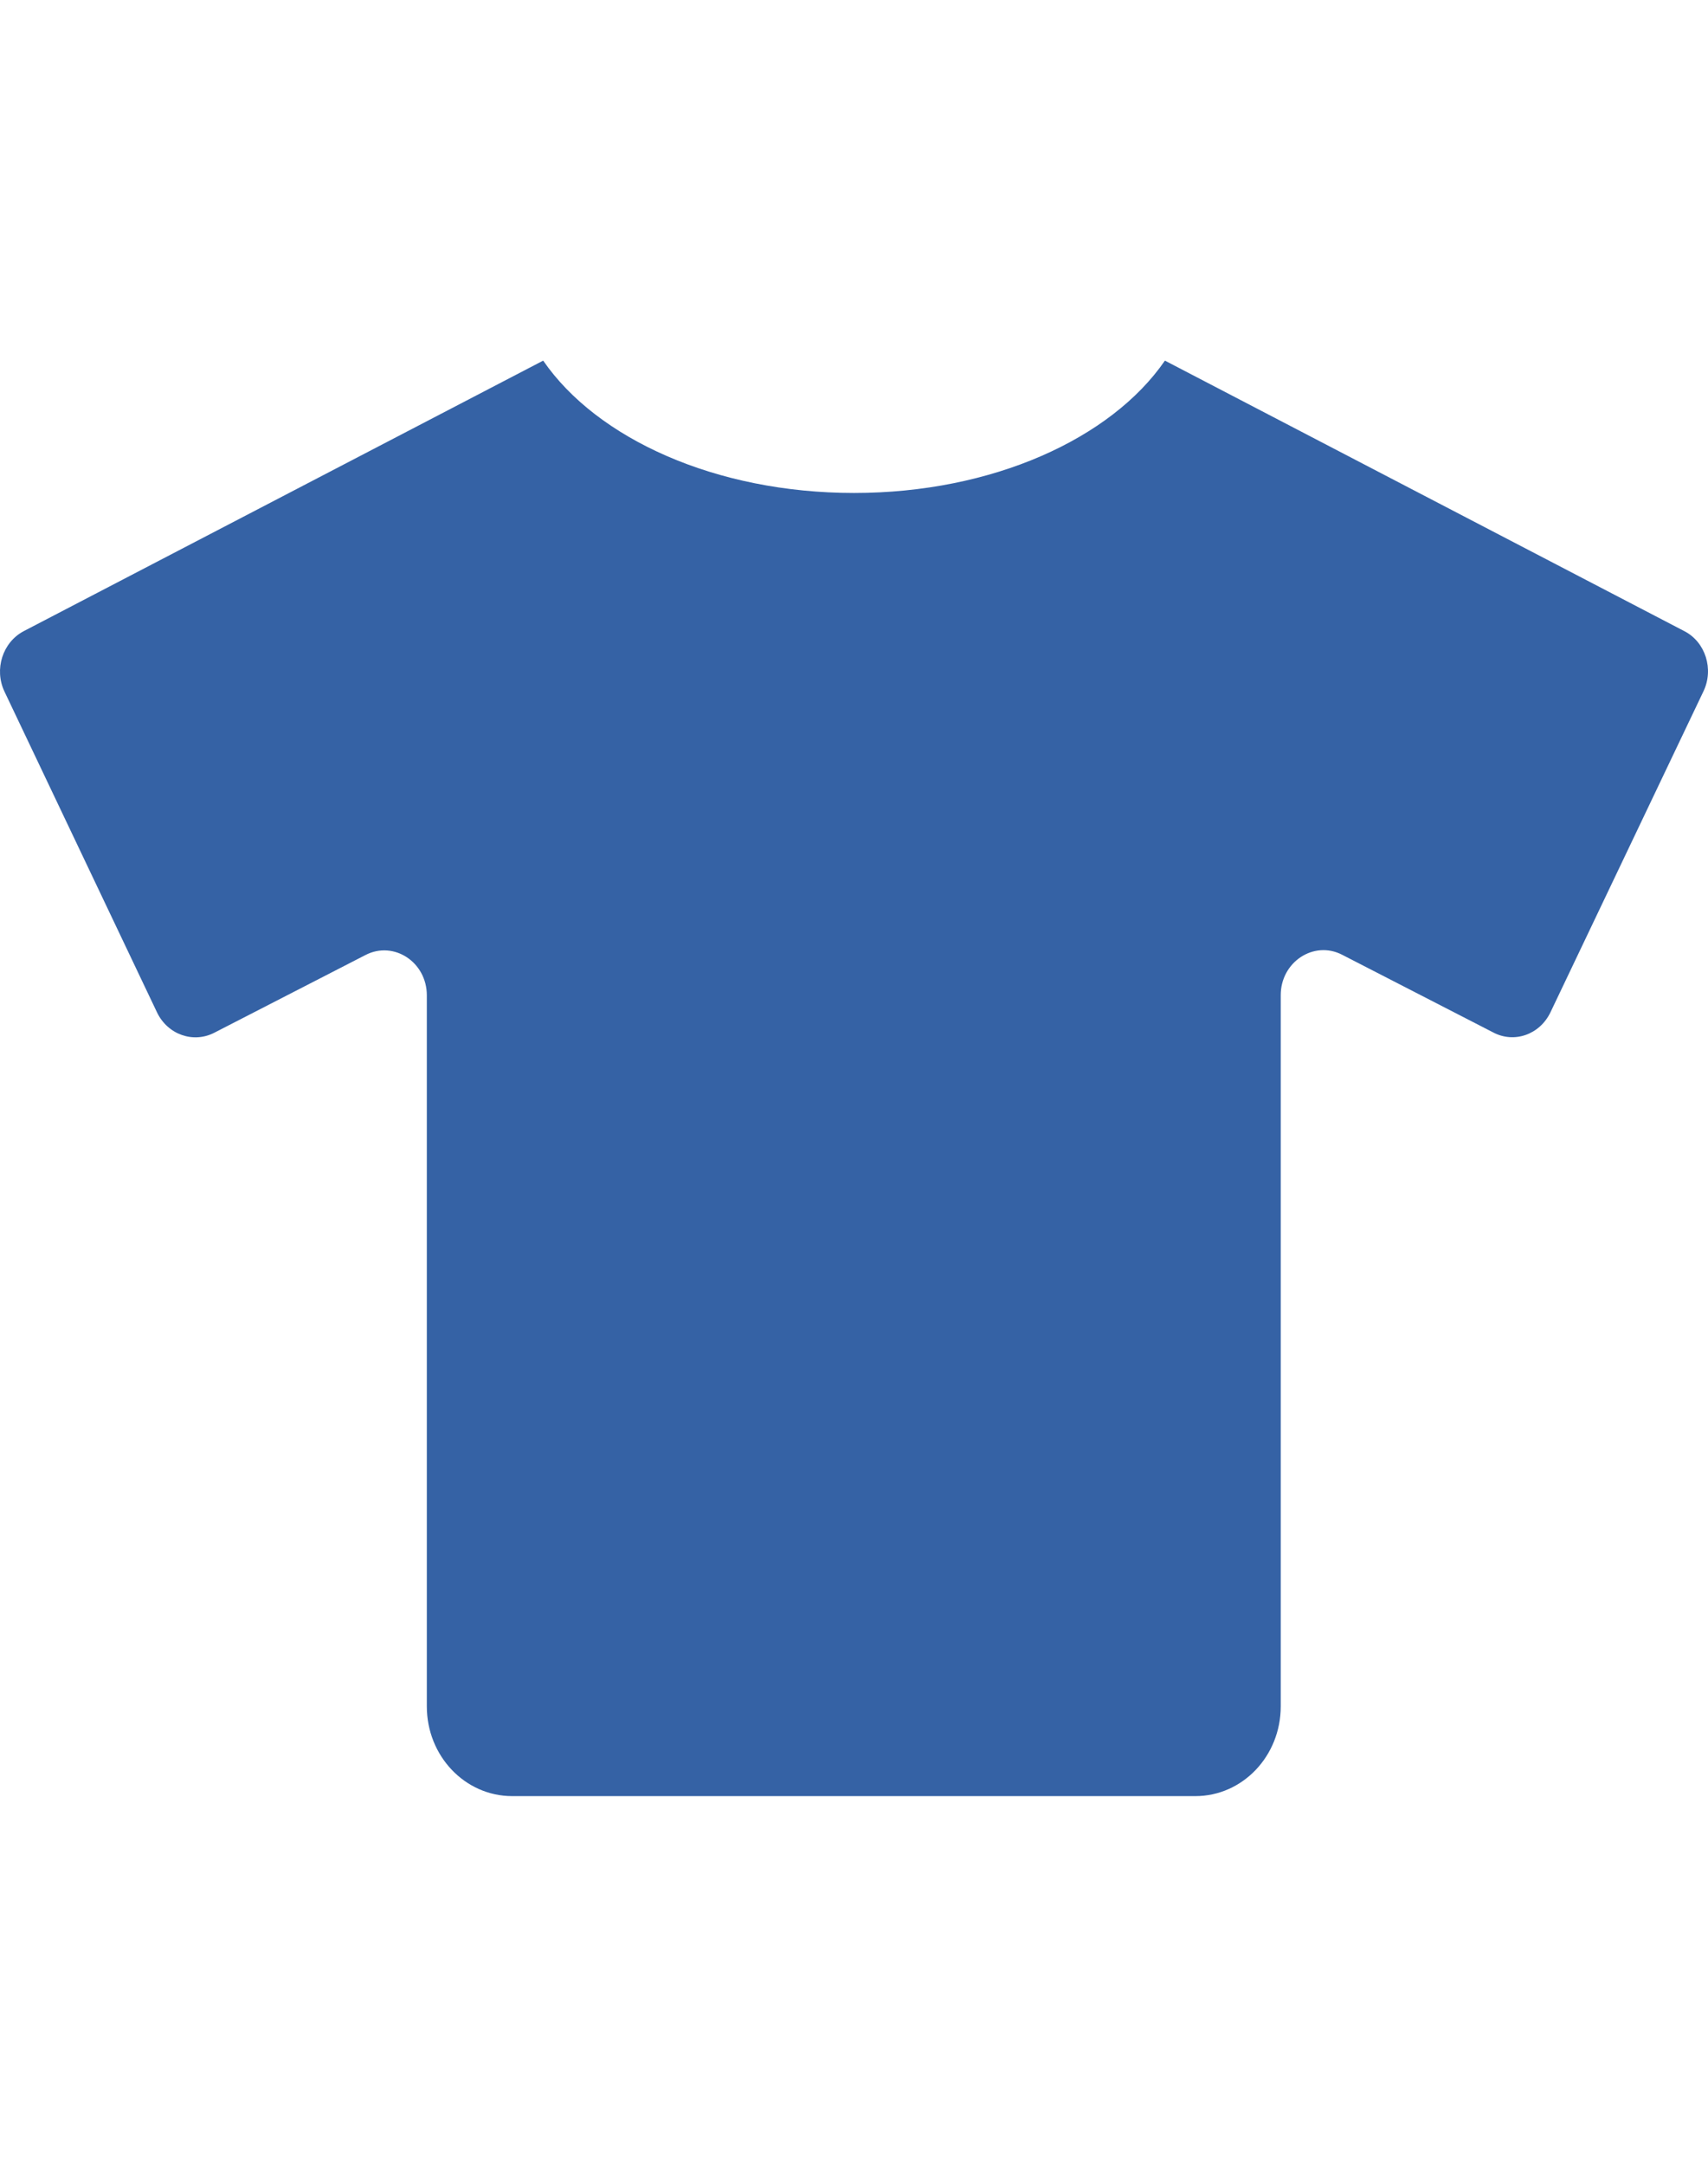 <svg width="60"  viewBox="0 0 90 76" fill="none" xmlns="http://www.w3.org/2000/svg">
<path d="M88.759 14.255L61.383 0C58.557 4.106 52.3 6.972 45.002 6.972C37.705 6.972 31.448 4.106 28.622 0L1.246 14.255C0.135 14.845 -0.315 16.264 0.233 17.43L8.276 34.344C8.839 35.511 10.188 35.983 11.299 35.407L19.258 31.316C20.748 30.547 22.491 31.685 22.491 33.443V70.903C22.491 73.518 24.502 75.63 26.991 75.63H62.986C65.475 75.63 67.486 73.518 67.486 70.903V33.428C67.486 31.685 69.229 30.533 70.719 31.301L78.678 35.393C79.788 35.983 81.138 35.511 81.701 34.329L89.757 17.43C90.32 16.264 89.87 14.831 88.759 14.255V14.255Z" fill="#3562A5"/>
</svg>
